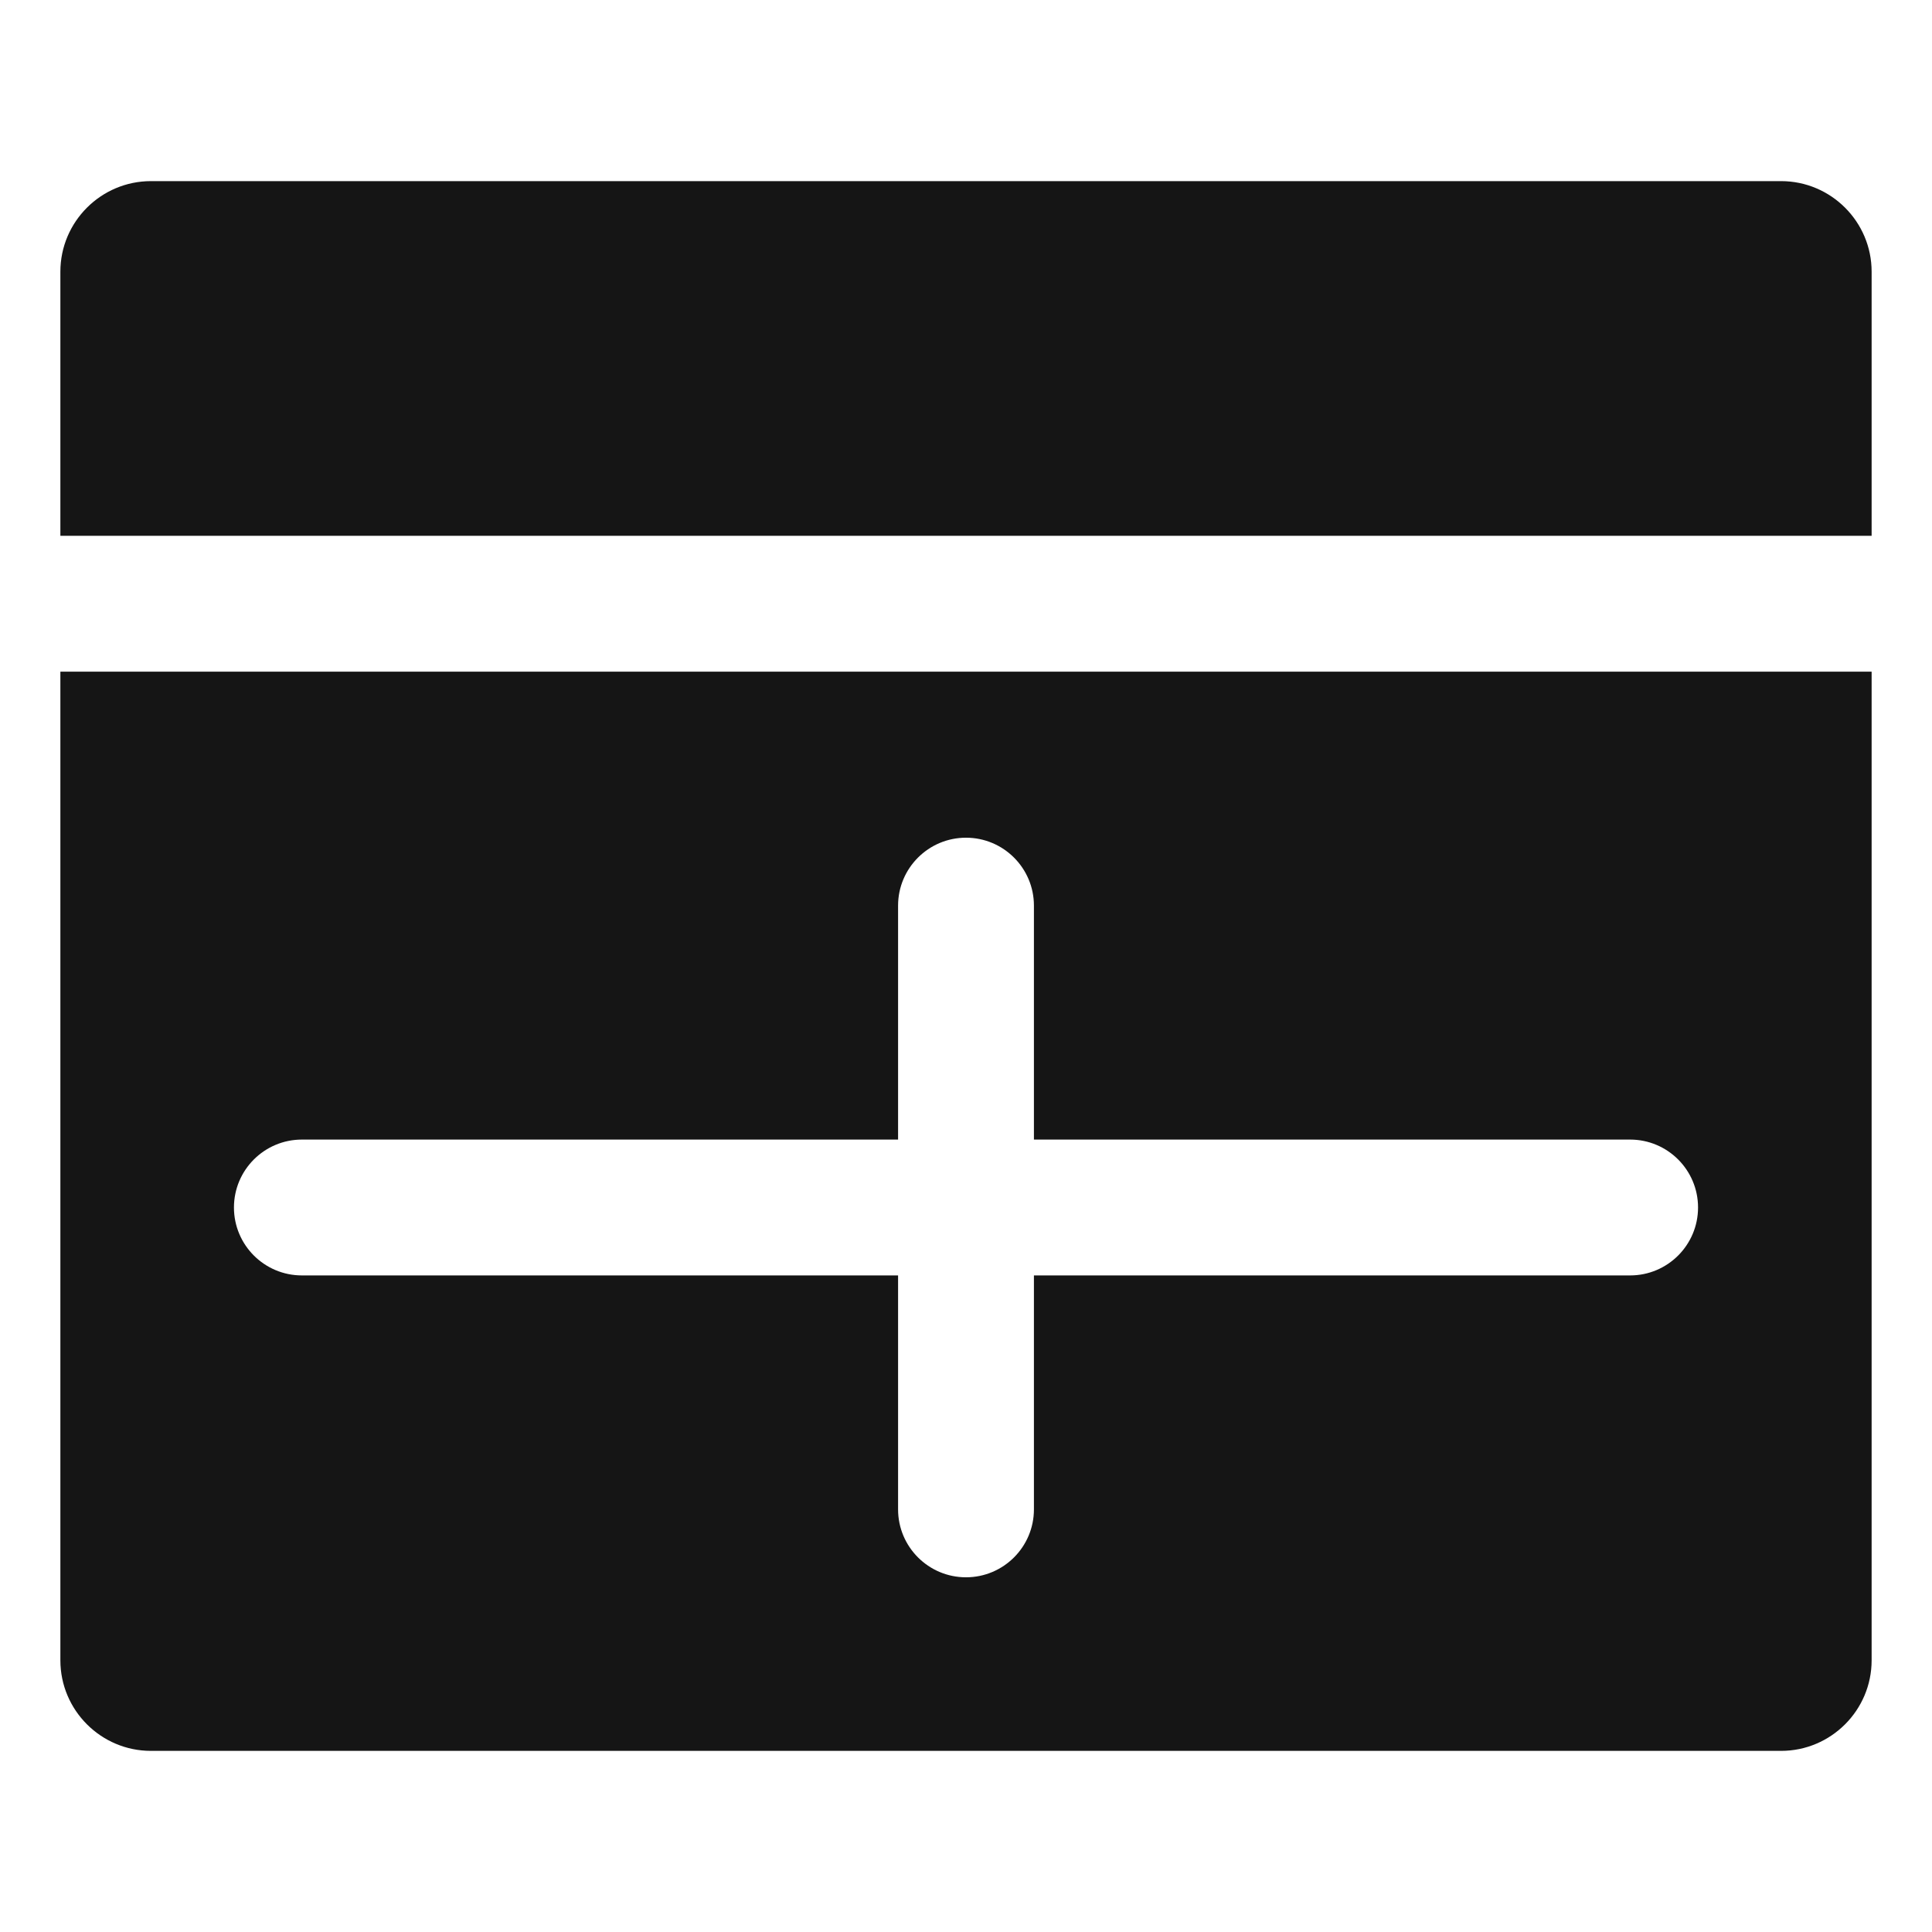 <?xml version="1.0" encoding="UTF-8"?><svg xmlns="http://www.w3.org/2000/svg" width="32" height="32" viewBox="0 0 32 32"><defs><style>.uuid-5cc6351b-a666-4d64-9967-7fe67e0000e8{fill:none;}.uuid-1407d5c0-364c-4db0-8b20-425ddbaf3fc2{fill:#151515;}</style></defs><g id="uuid-bd54f9f7-5a07-427b-81fa-f8611dc43a89"><rect class="uuid-5cc6351b-a666-4d64-9967-7fe67e0000e8" width="32" height="32"/></g><g id="uuid-3cb20ee8-3955-4582-bcb6-61691486b4be"><path class="uuid-1407d5c0-364c-4db0-8b20-425ddbaf3fc2" d="M31,8.875v-4.375c0-.827-.673-1.5-1.5-1.5H2.5c-.827,0-1.5.673-1.5,1.5v4.375h30Z"/><path class="uuid-1407d5c0-364c-4db0-8b20-425ddbaf3fc2" d="M1,11.125v16.375c0,.827.673,1.5,1.5,1.5h27c.827,0,1.5-.673,1.5-1.5V11.125H1ZM27,21.125h-9.875v3.875c0,.621-.504,1.125-1.125,1.125s-1.125-.504-1.125-1.125v-3.875H5c-.621,0-1.125-.504-1.125-1.125s.504-1.125,1.125-1.125h9.875v-3.875c0-.621.504-1.125,1.125-1.125s1.125.504,1.125,1.125v3.875h9.875c.621,0,1.125.504,1.125,1.125s-.504,1.125-1.125,1.125Z"/></g></svg>